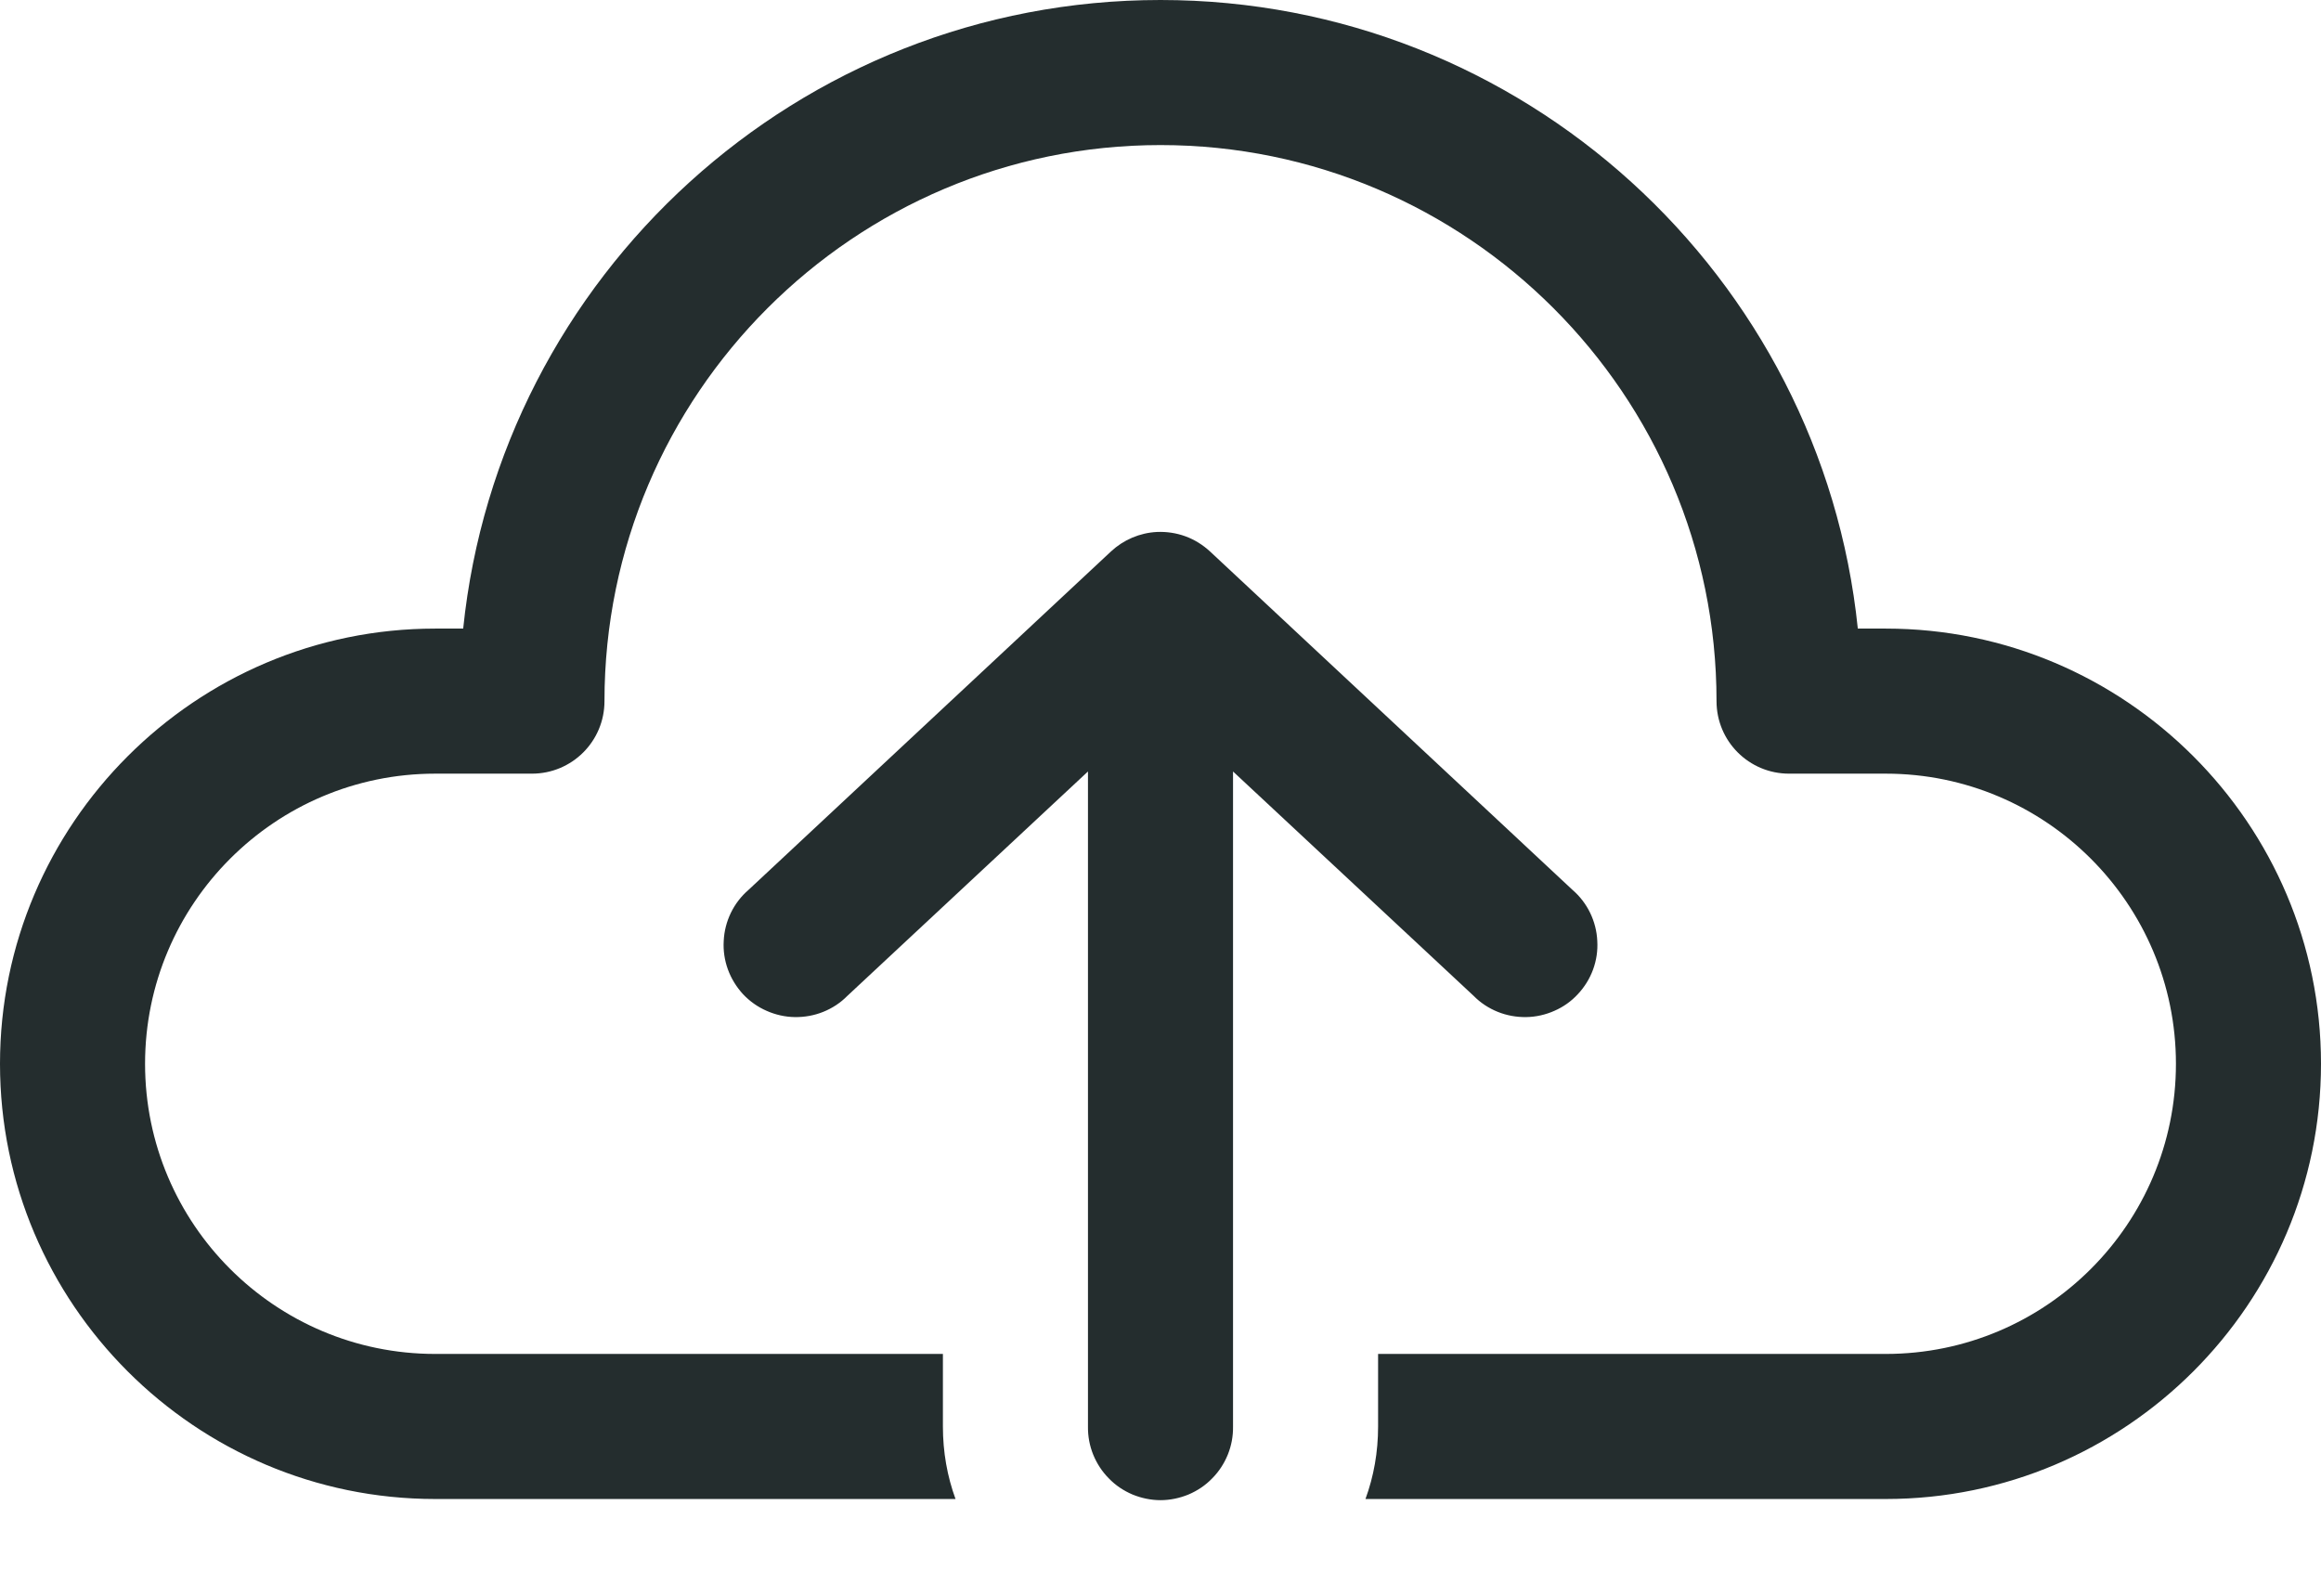 <svg width="16" height="11" viewBox="0 0 16 11" fill="none" xmlns="http://www.w3.org/2000/svg">
<path d="M8 0C5.503 0 3.443 1.903 3.193 4.333H3C1.347 4.333 0 5.68 0 7.333C0 8.987 1.347 10.333 3 10.333H6.587C6.53 10.177 6.5 10.01 6.5 9.833V9.333H3C1.897 9.333 1 8.437 1 7.333C1 6.23 1.897 5.333 3 5.333H3.667C3.943 5.333 4.167 5.11 4.167 4.833C4.167 2.72 5.887 1 8 1C10.113 1 11.833 2.72 11.833 4.833C11.833 5.11 12.057 5.333 12.333 5.333H13C14.103 5.333 15 6.23 15 7.333C15 8.437 14.103 9.333 13 9.333H9.5V9.833C9.5 10.01 9.47 10.177 9.413 10.333H13C14.653 10.333 16 8.987 16 7.333C16 5.68 14.653 4.333 13 4.333H12.807C12.557 1.903 10.497 0 8 0ZM7.975 3.667C7.857 3.673 7.745 3.721 7.659 3.801L5.159 6.135C5.108 6.179 5.067 6.233 5.038 6.293C5.009 6.353 4.992 6.419 4.989 6.486C4.985 6.553 4.995 6.62 5.018 6.683C5.041 6.746 5.077 6.804 5.122 6.853C5.168 6.902 5.223 6.941 5.285 6.968C5.346 6.995 5.412 7.01 5.479 7.011C5.546 7.012 5.613 7 5.675 6.975C5.737 6.95 5.794 6.913 5.841 6.865L7.5 5.318V9.833C7.499 9.9 7.511 9.965 7.536 10.027C7.561 10.088 7.597 10.144 7.644 10.191C7.69 10.239 7.746 10.276 7.807 10.302C7.868 10.327 7.934 10.341 8 10.341C8.066 10.341 8.132 10.327 8.193 10.302C8.254 10.276 8.31 10.239 8.356 10.191C8.403 10.144 8.439 10.088 8.464 10.027C8.489 9.965 8.501 9.9 8.5 9.833V5.318L10.159 6.865C10.206 6.913 10.263 6.95 10.325 6.975C10.387 7 10.454 7.012 10.521 7.011C10.588 7.01 10.654 6.995 10.715 6.968C10.777 6.941 10.832 6.902 10.877 6.853C10.923 6.804 10.959 6.746 10.982 6.683C11.005 6.62 11.015 6.553 11.011 6.486C11.008 6.419 10.991 6.353 10.962 6.293C10.933 6.233 10.892 6.179 10.841 6.135L8.341 3.801C8.292 3.756 8.235 3.72 8.172 3.697C8.109 3.674 8.042 3.664 7.975 3.667Z" fill="#242D2E"/>
</svg>
